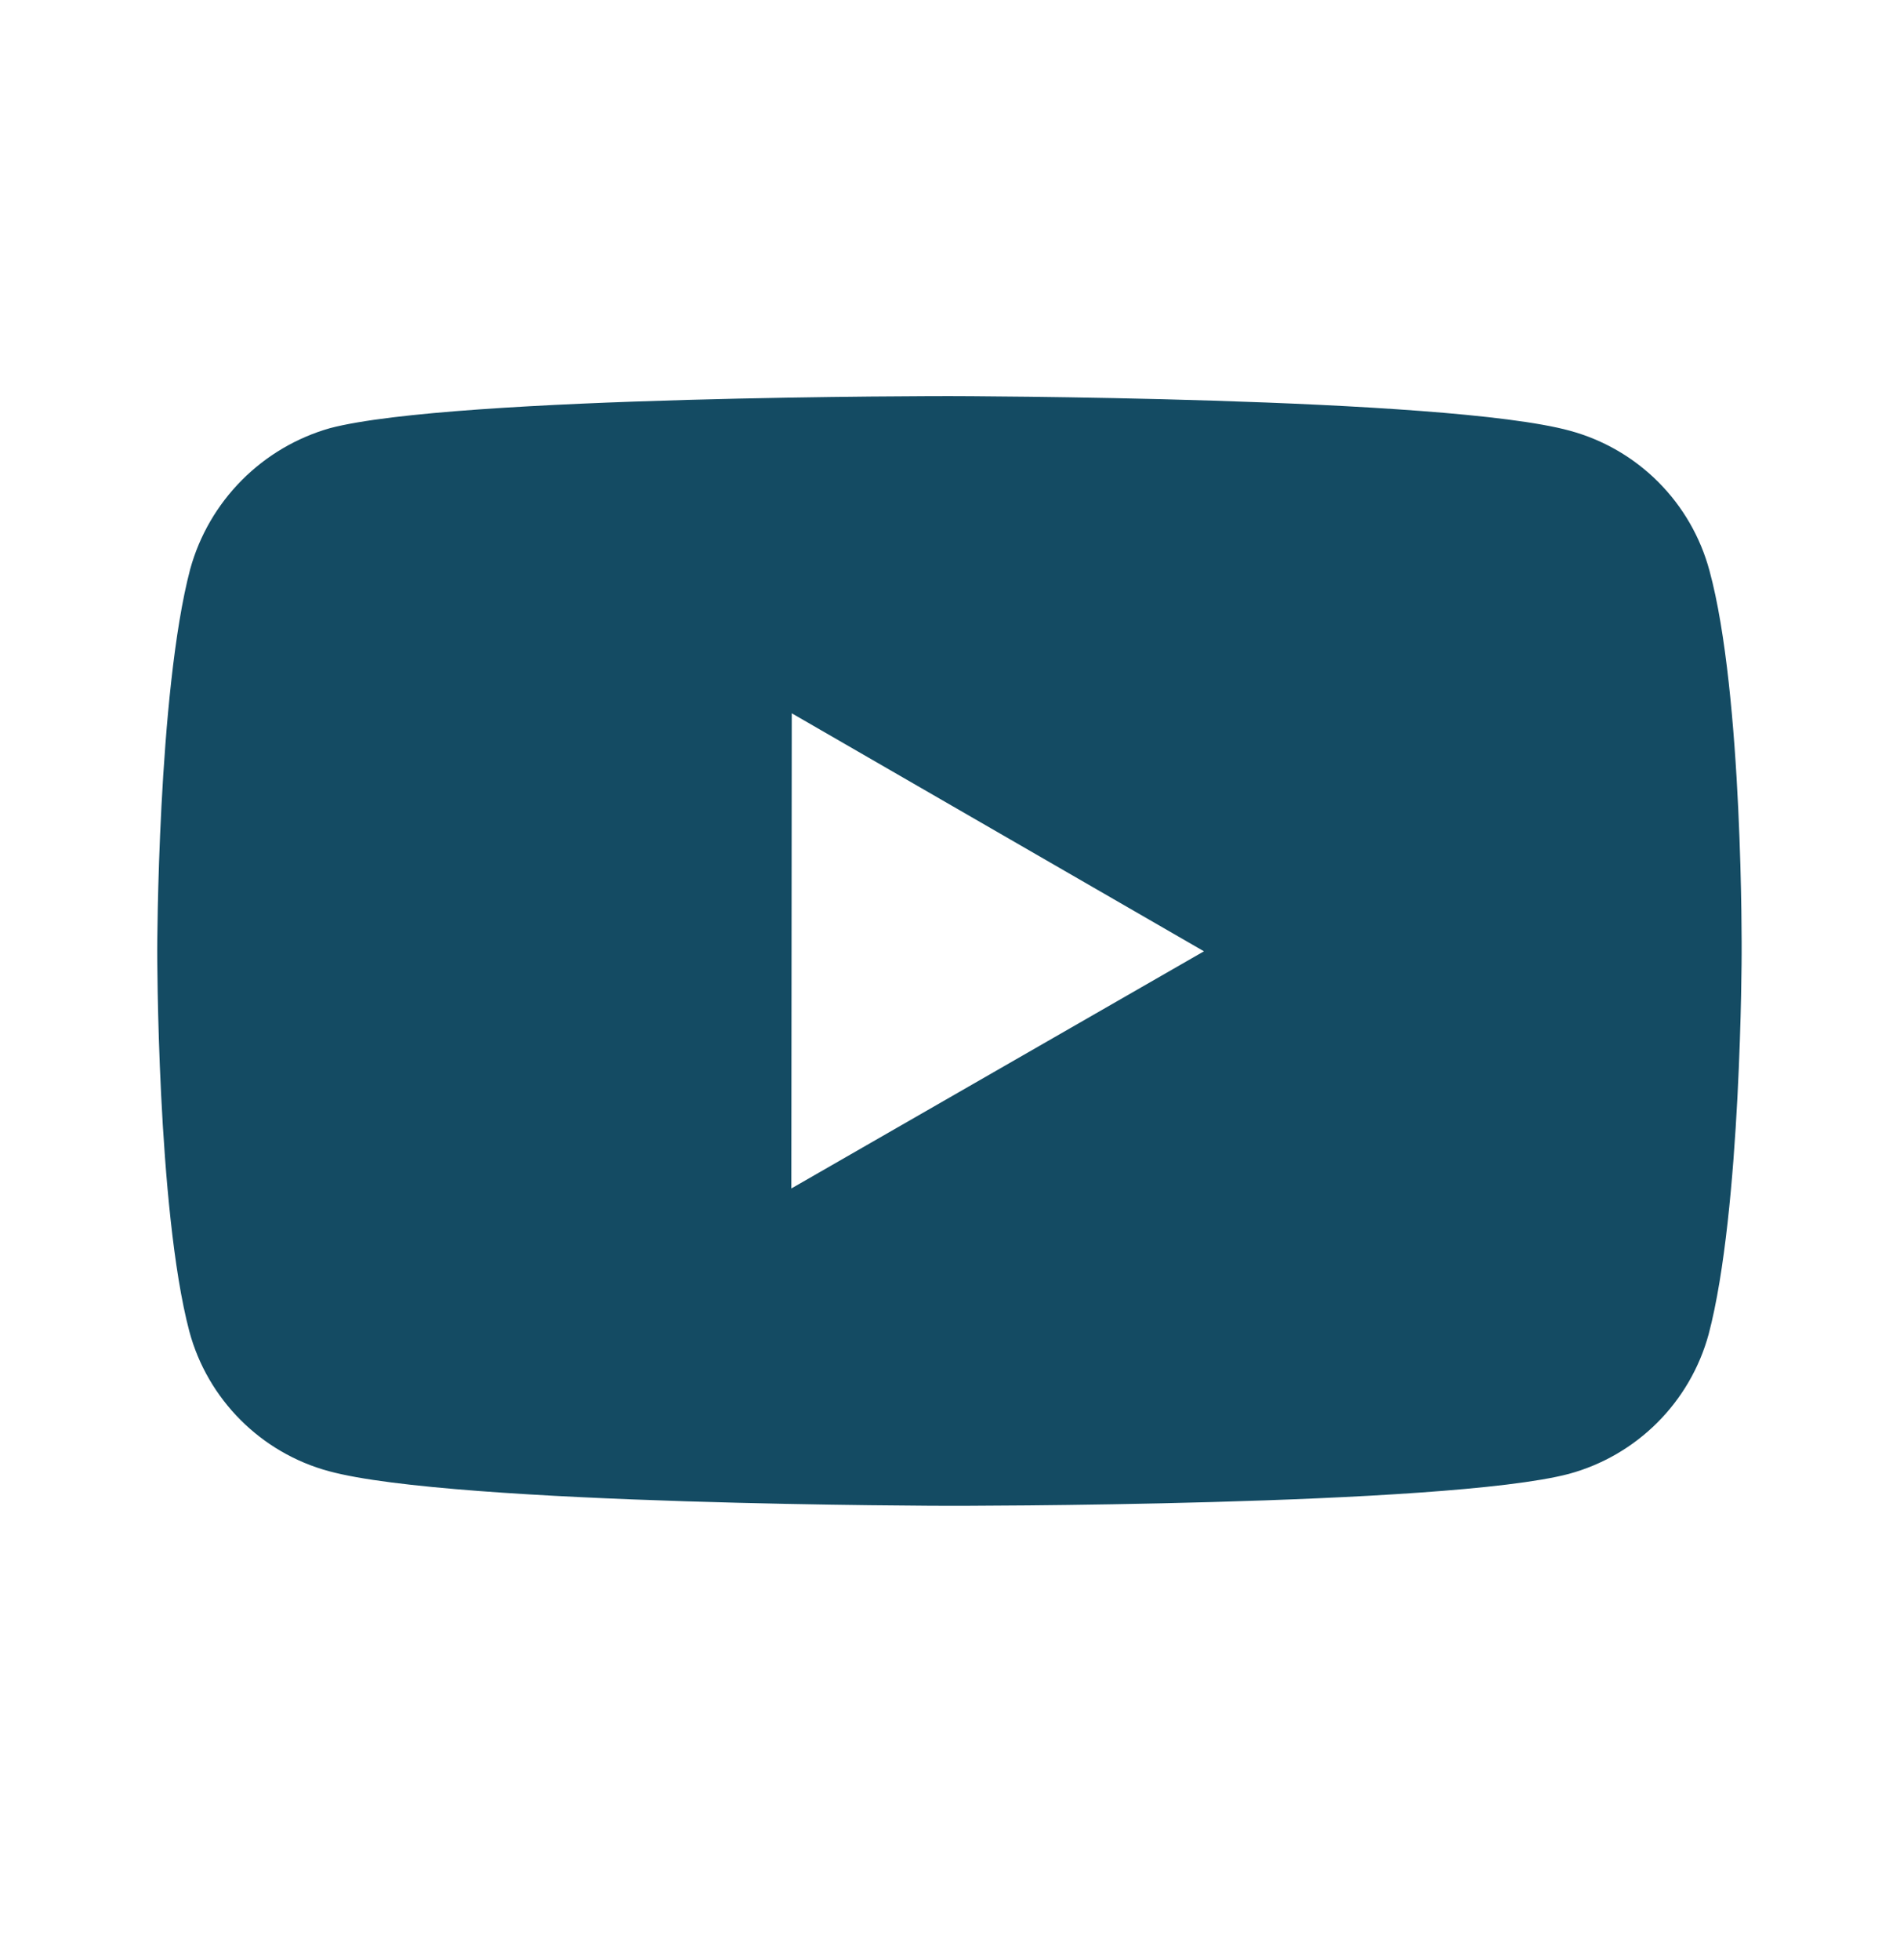 <svg width="32" height="33" viewBox="0 0 32 33" fill="none" xmlns="http://www.w3.org/2000/svg">
<path d="M28.791 9.607C28.639 9.043 28.342 8.529 27.93 8.116C27.518 7.703 27.005 7.405 26.441 7.252C24.353 6.679 16 6.669 16 6.669C16 6.669 7.648 6.66 5.559 7.208C4.996 7.368 4.484 7.67 4.071 8.086C3.659 8.501 3.36 9.015 3.204 9.579C2.653 11.667 2.648 15.997 2.648 15.997C2.648 15.997 2.643 20.349 3.189 22.416C3.496 23.559 4.396 24.461 5.54 24.769C7.649 25.343 15.98 25.352 15.98 25.352C15.98 25.352 24.333 25.361 26.421 24.815C26.985 24.662 27.498 24.365 27.912 23.952C28.325 23.54 28.623 23.027 28.777 22.464C29.329 20.377 29.333 16.048 29.333 16.048C29.333 16.048 29.36 11.695 28.791 9.607ZM13.328 20.009L13.335 12.009L20.277 16.016L13.328 20.009Z" fill="#144B63"/>
</svg>
